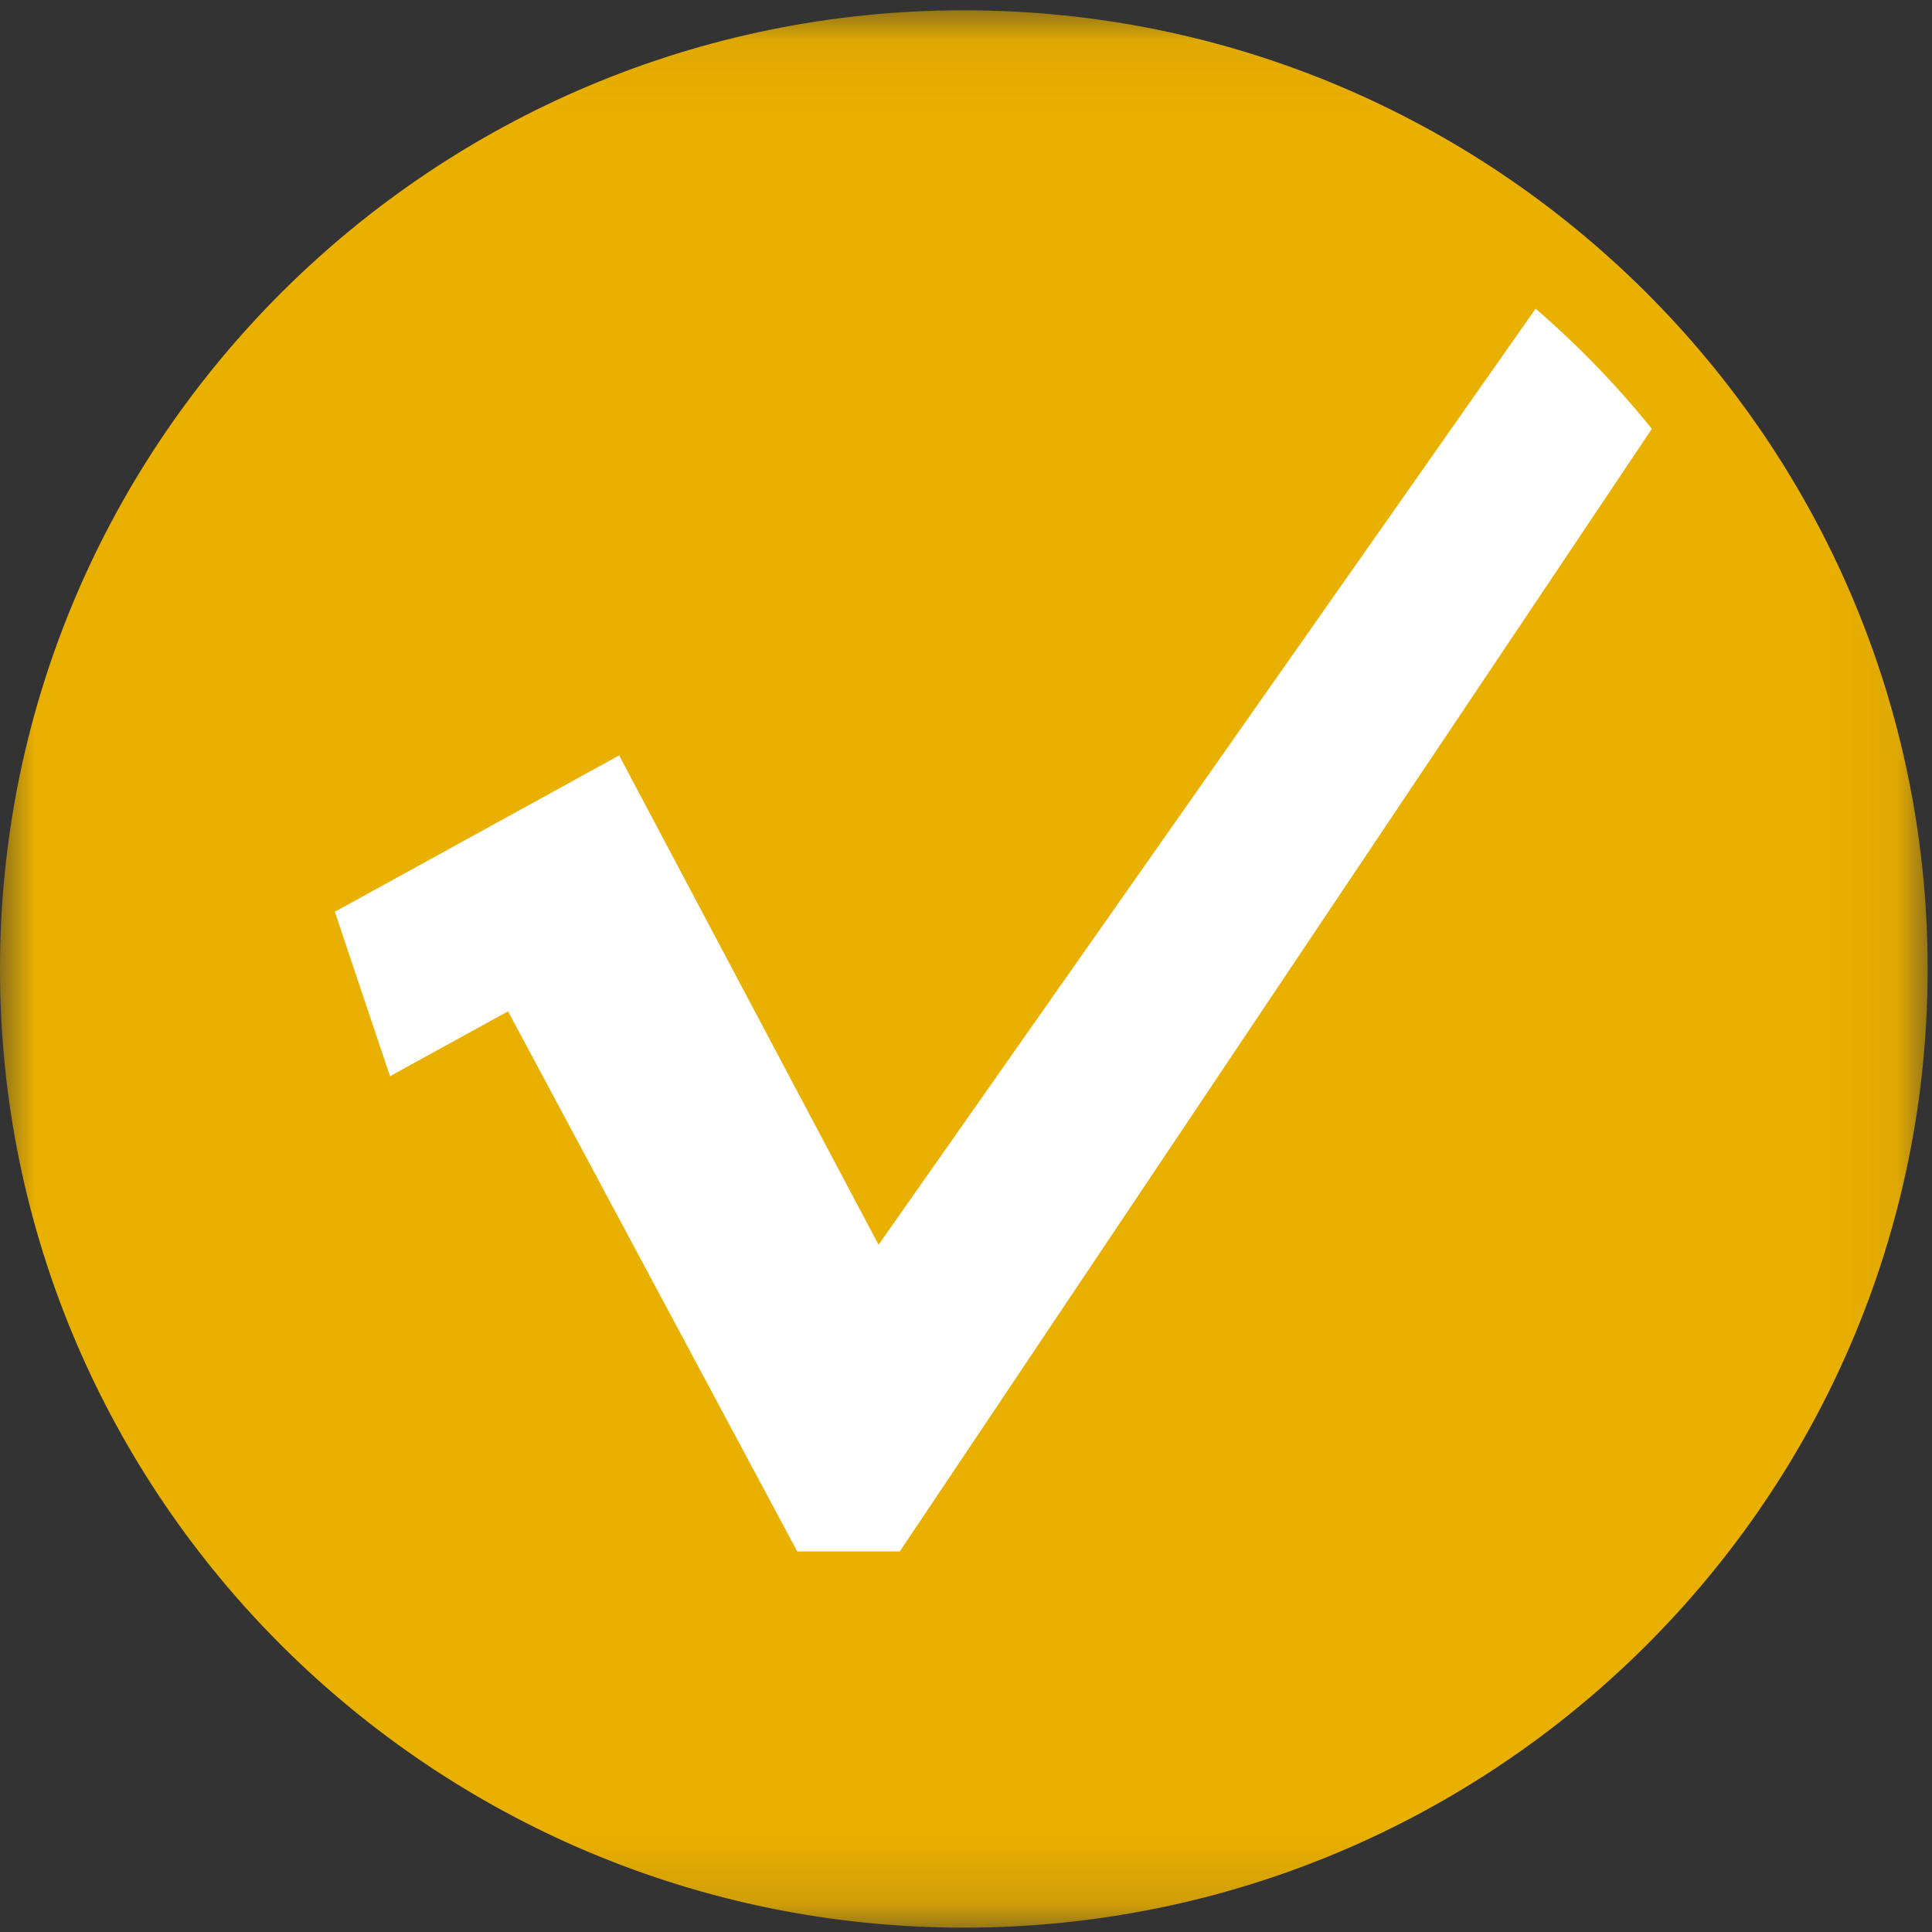 <?xml version="1.0" encoding="UTF-8"?>
<svg width="28px" height="28px" viewBox="0 0 28 28" version="1.1" xmlns="http://www.w3.org/2000/svg" xmlns:xlink="http://www.w3.org/1999/xlink">
    <rect x="0" y="0" width="28" height="28" fill="#333333" stroke="none"/>
    <!-- Generator: Sketch 47 (45396) - http://www.bohemiancoding.com/sketch -->
    <title>专栏认证-个人主页</title>
    <desc>Created with Sketch.</desc>
    <defs>
        <polygon id="path-1" points="1.16907189e-15 27.85 1.16907189e-15 0.062 27.937 0.062 27.937 27.85"></polygon>
    </defs>
    <g id="Page-1" stroke="none" stroke-width="1" fill="none" fill-rule="evenodd">
        <g id="个人主页-copy" transform="translate(-1433, -251)">
            <g id="专栏认证-个人主页" transform="translate(1433, 251)">
                <g id="Group-3" transform="translate(0, 0.087)">
                    <mask id="mask-2" fill="white">
                        <use xlink:href="#path-1"></use>
                    </mask>
                    <g id="Clip-2"></g>
                    <path d="M13.969,27.85 C6.266,27.85 -9.03225806e-05,21.618 -9.03225806e-05,13.956 C-9.03225806e-05,6.295 6.266,0.062 13.969,0.062 C21.671,0.062 27.937,6.295 27.937,13.956 C27.937,21.618 21.671,27.85 13.969,27.85" id="Fill-1" fill="#EAB000" mask="url(#mask-2)"></path>
                </g>
                <path d="M22.255,4.474 L12.733,18.04 L8.973,10.948 L4.853,13.214 L5.652,15.597 L7.363,14.657 L11.554,22.484 L13.041,22.484 L23.94,6.215 C23.432,5.585 22.868,5.002 22.255,4.474" id="Fill-4" fill="#FFFFFF"></path>
            </g>
        </g>
    </g>
</svg>